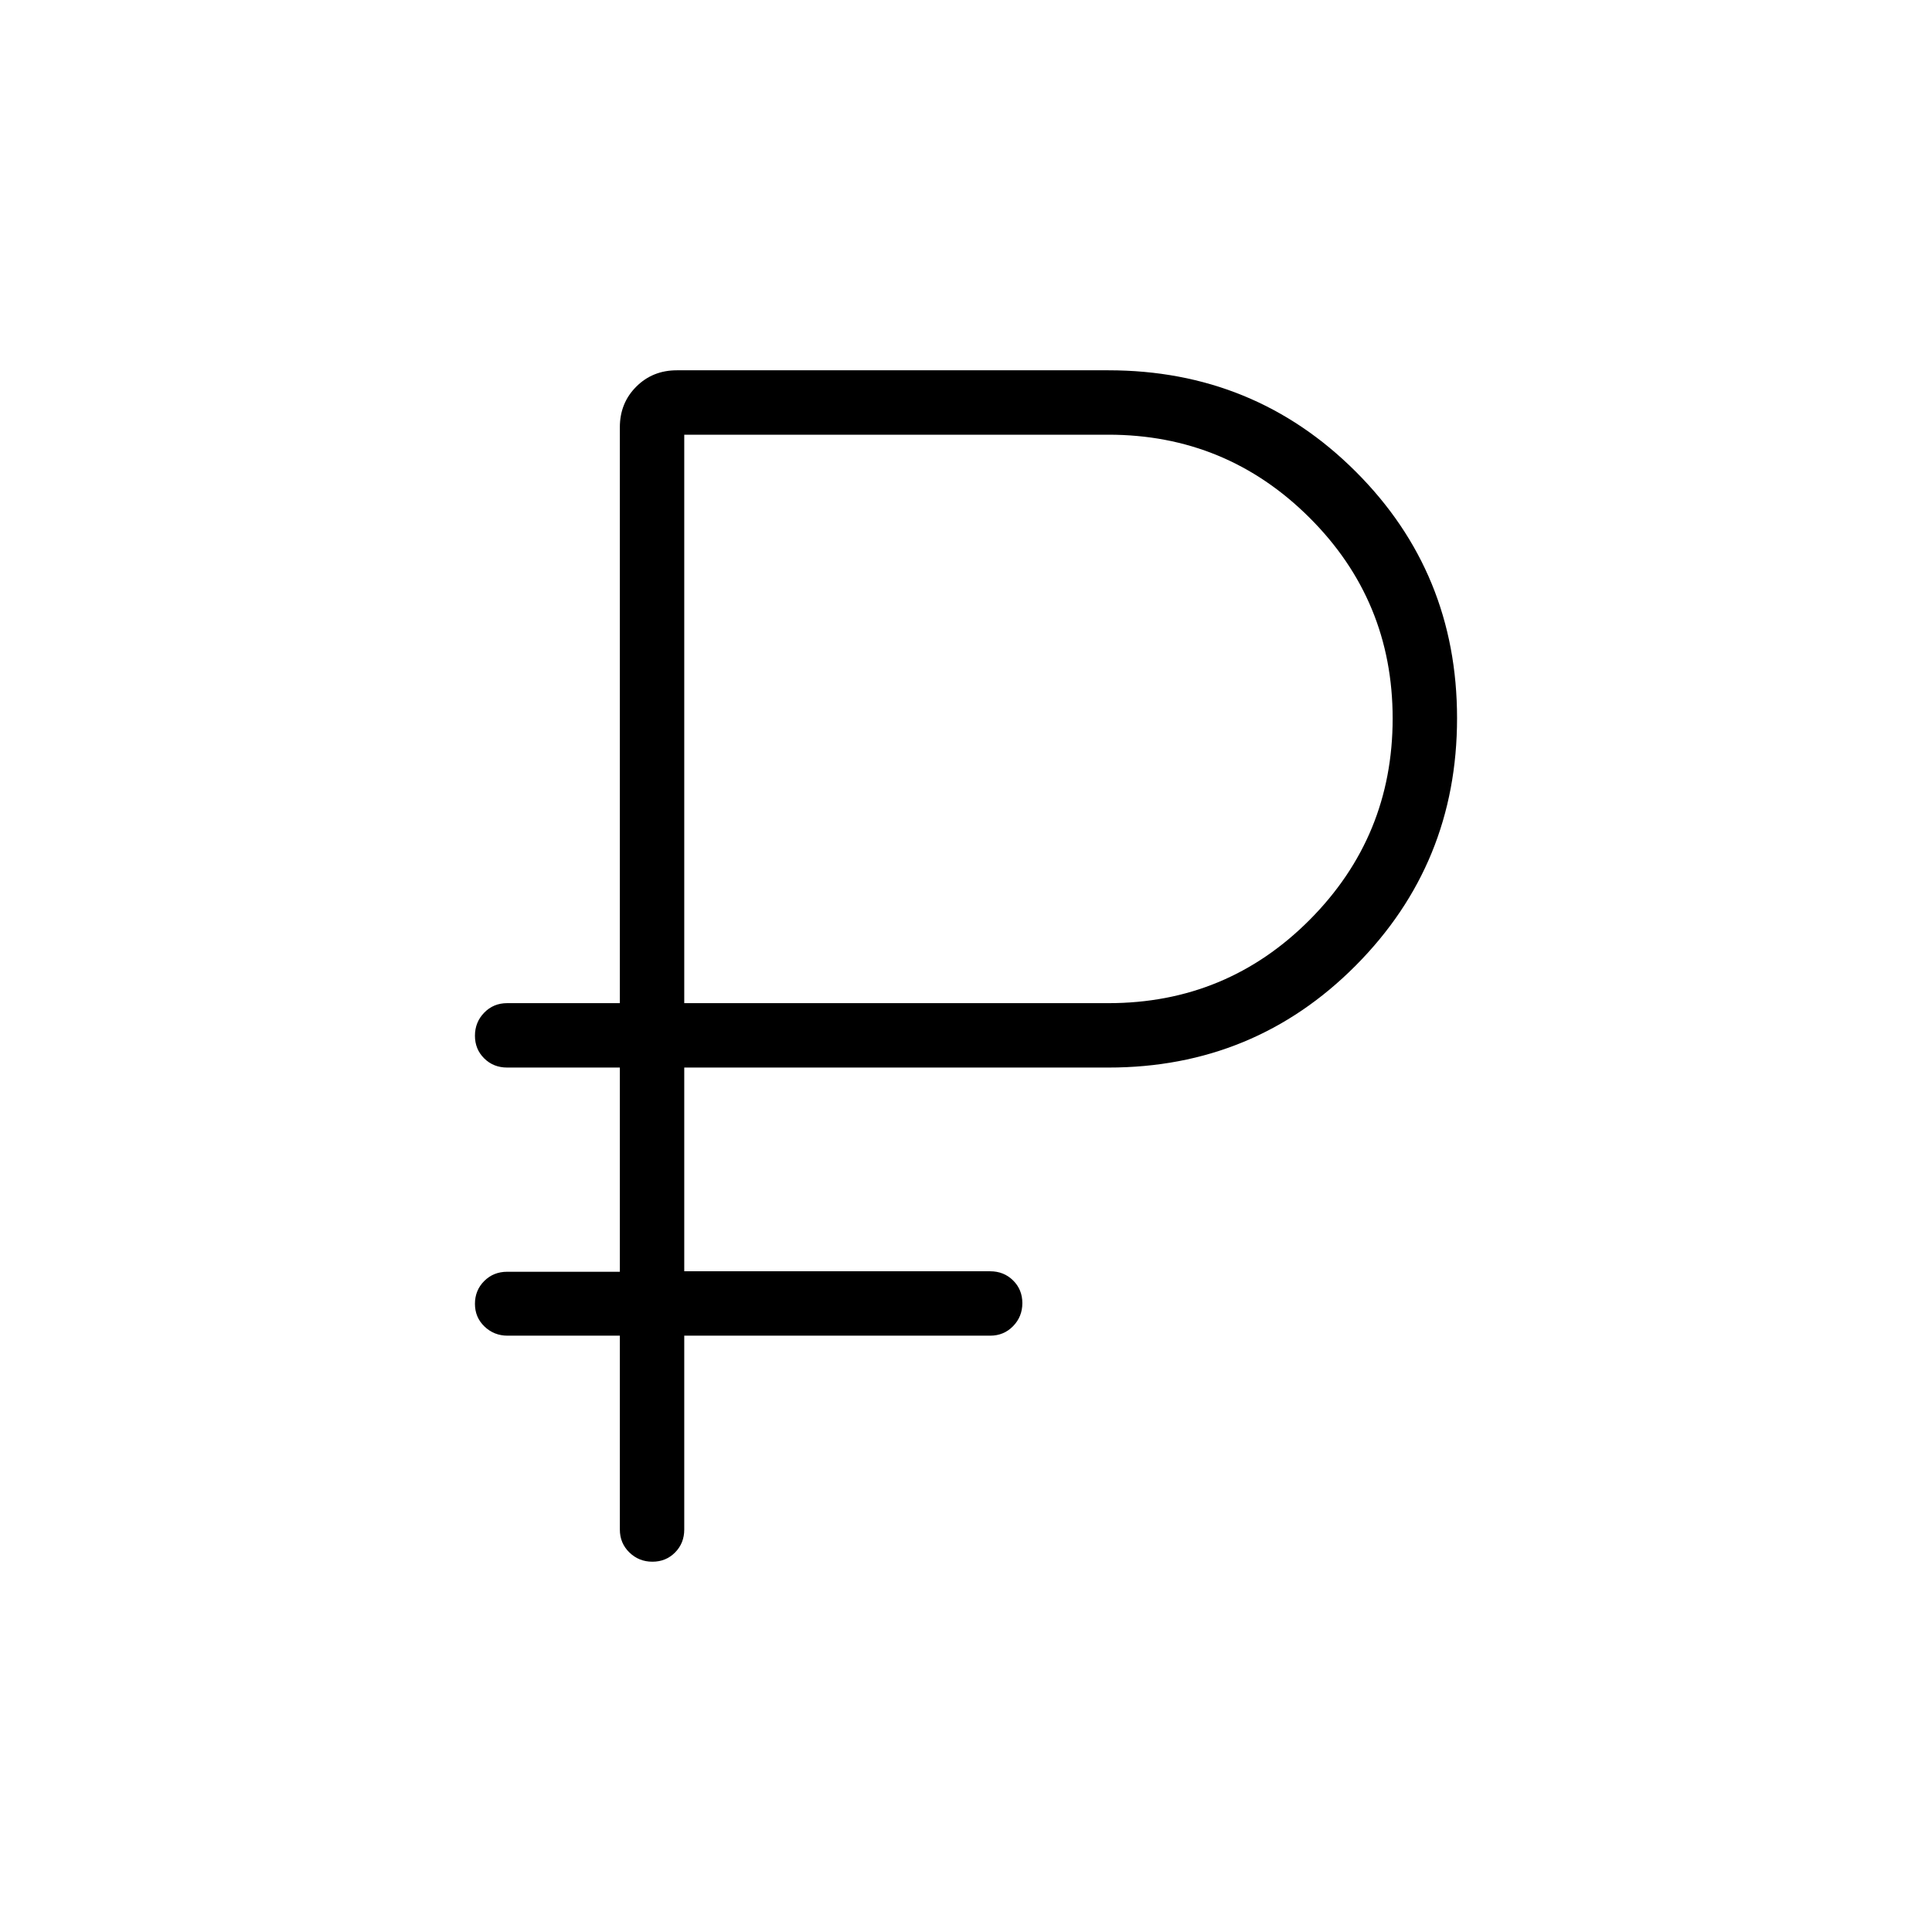 <svg xmlns="http://www.w3.org/2000/svg" height="20" viewBox="0 -960 960 960" width="20"><path d="M308-200v-96.31h-55.79q-6.71 0-11.46-4.54-4.75-4.55-4.75-11.27 0-6.73 4.6-11.34 4.6-4.61 11.4-4.61h56v-101.47h-56q-6.8 0-11.4-4.55-4.6-4.54-4.6-11.26 0-6.73 4.6-11.46t11.4-4.73h56v-286.15q0-12.03 8.14-20.17 8.14-8.14 20.17-8.14h214.46q72.44 0 122.84 50.29Q724-675.42 724-603.14q0 72.29-50.39 122.95-50.4 50.65-122.84 50.65H340v101.23h152q6.8 0 11.4 4.55 4.6 4.55 4.6 11.27t-4.6 11.45q-4.6 4.73-11.4 4.73H340V-200q0 6.8-4.55 11.4-4.54 4.6-11.27 4.6-6.72 0-11.45-4.6Q308-193.2 308-200Zm32-261.54h210.77q58.82 0 100.03-41.43Q692-544.4 692-603.01q0-58.61-41.36-99.8T550.77-744H340v282.46Z"/></svg>